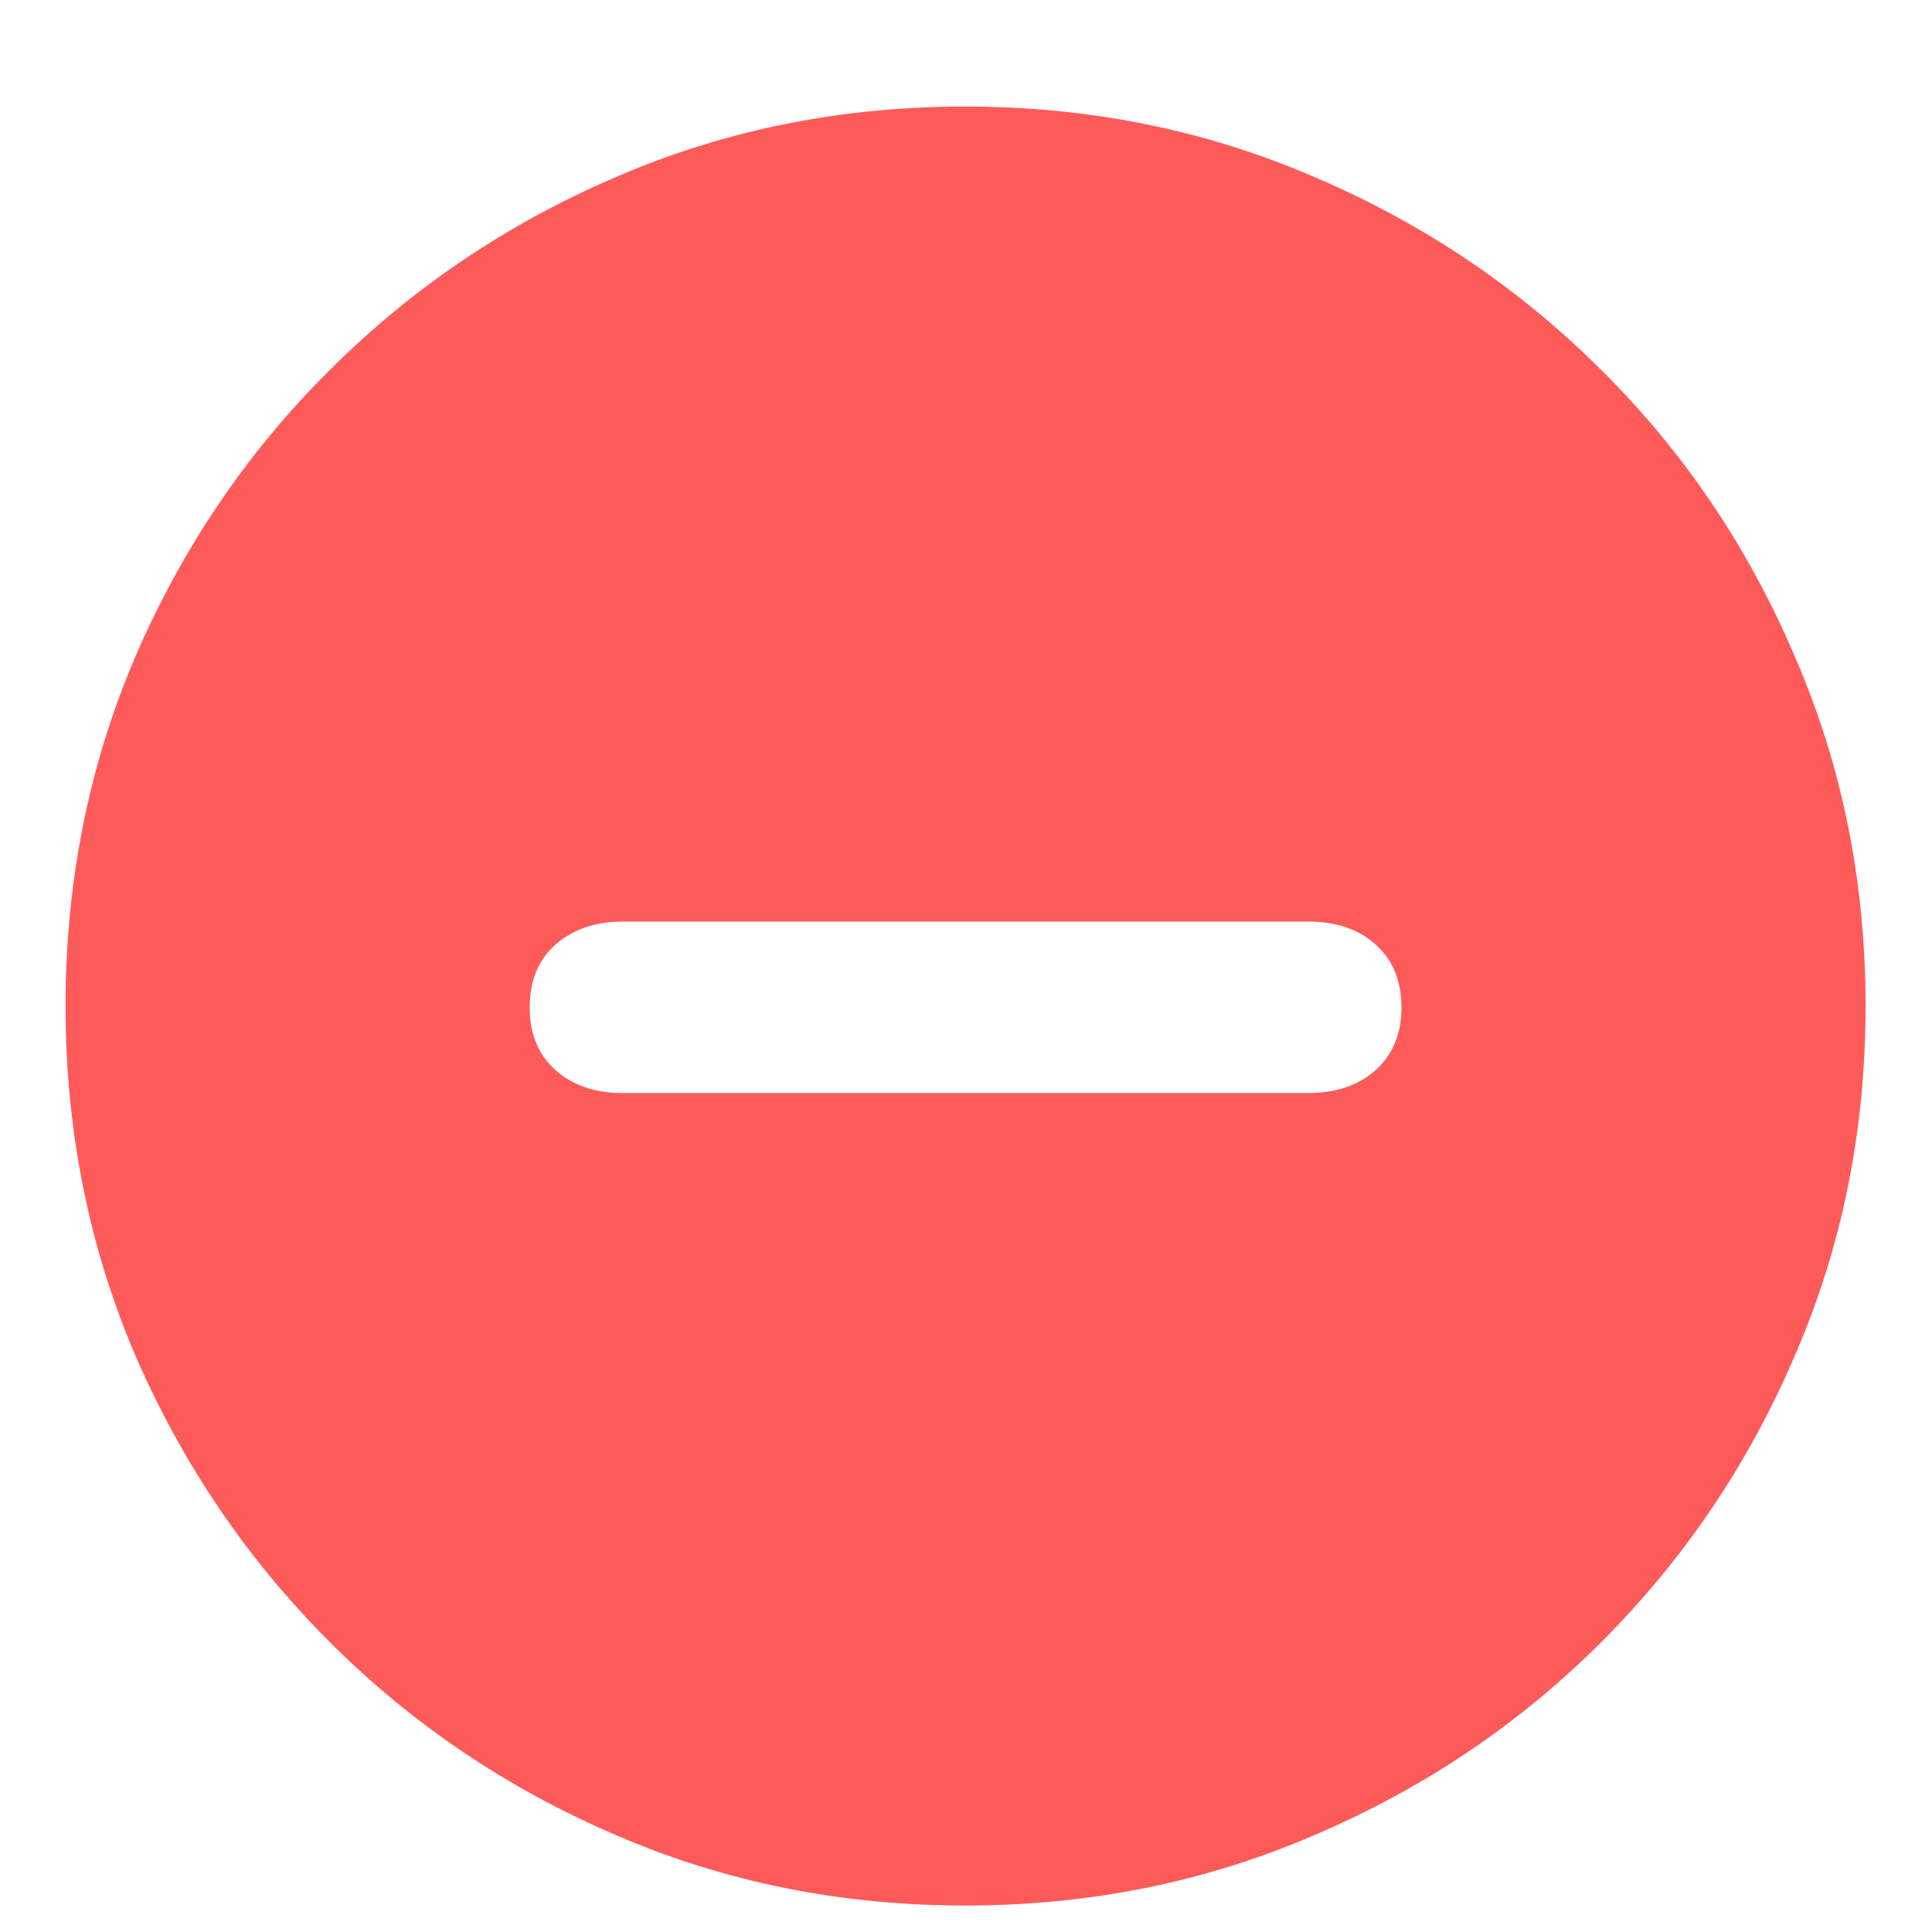 <svg width="13" height="13" viewBox="0 0 13 13" fill="none" xmlns="http://www.w3.org/2000/svg">
<path d="M6.494 12.822C5.658 12.822 4.875 12.664 4.145 12.348C3.414 12.035 2.771 11.602 2.217 11.047C1.662 10.492 1.227 9.85 0.91 9.119C0.598 8.389 0.441 7.605 0.441 6.77C0.441 5.934 0.598 5.15 0.91 4.42C1.227 3.686 1.662 3.043 2.217 2.492C2.771 1.938 3.414 1.504 4.145 1.191C4.875 0.875 5.658 0.717 6.494 0.717C7.33 0.717 8.113 0.875 8.844 1.191C9.578 1.504 10.223 1.938 10.777 2.492C11.332 3.043 11.766 3.686 12.078 4.42C12.395 5.15 12.553 5.934 12.553 6.77C12.553 7.605 12.395 8.389 12.078 9.119C11.766 9.85 11.332 10.492 10.777 11.047C10.223 11.602 9.578 12.035 8.844 12.348C8.113 12.664 7.33 12.822 6.494 12.822ZM4.191 7.355H8.803C8.986 7.355 9.137 7.305 9.254 7.203C9.371 7.098 9.43 6.957 9.43 6.781C9.43 6.602 9.373 6.461 9.26 6.359C9.146 6.254 8.994 6.201 8.803 6.201H4.191C4.004 6.201 3.852 6.254 3.734 6.359C3.621 6.461 3.564 6.602 3.564 6.781C3.564 6.957 3.623 7.098 3.74 7.203C3.857 7.305 4.008 7.355 4.191 7.355Z" fill="#FF5A5A"/>
</svg>
